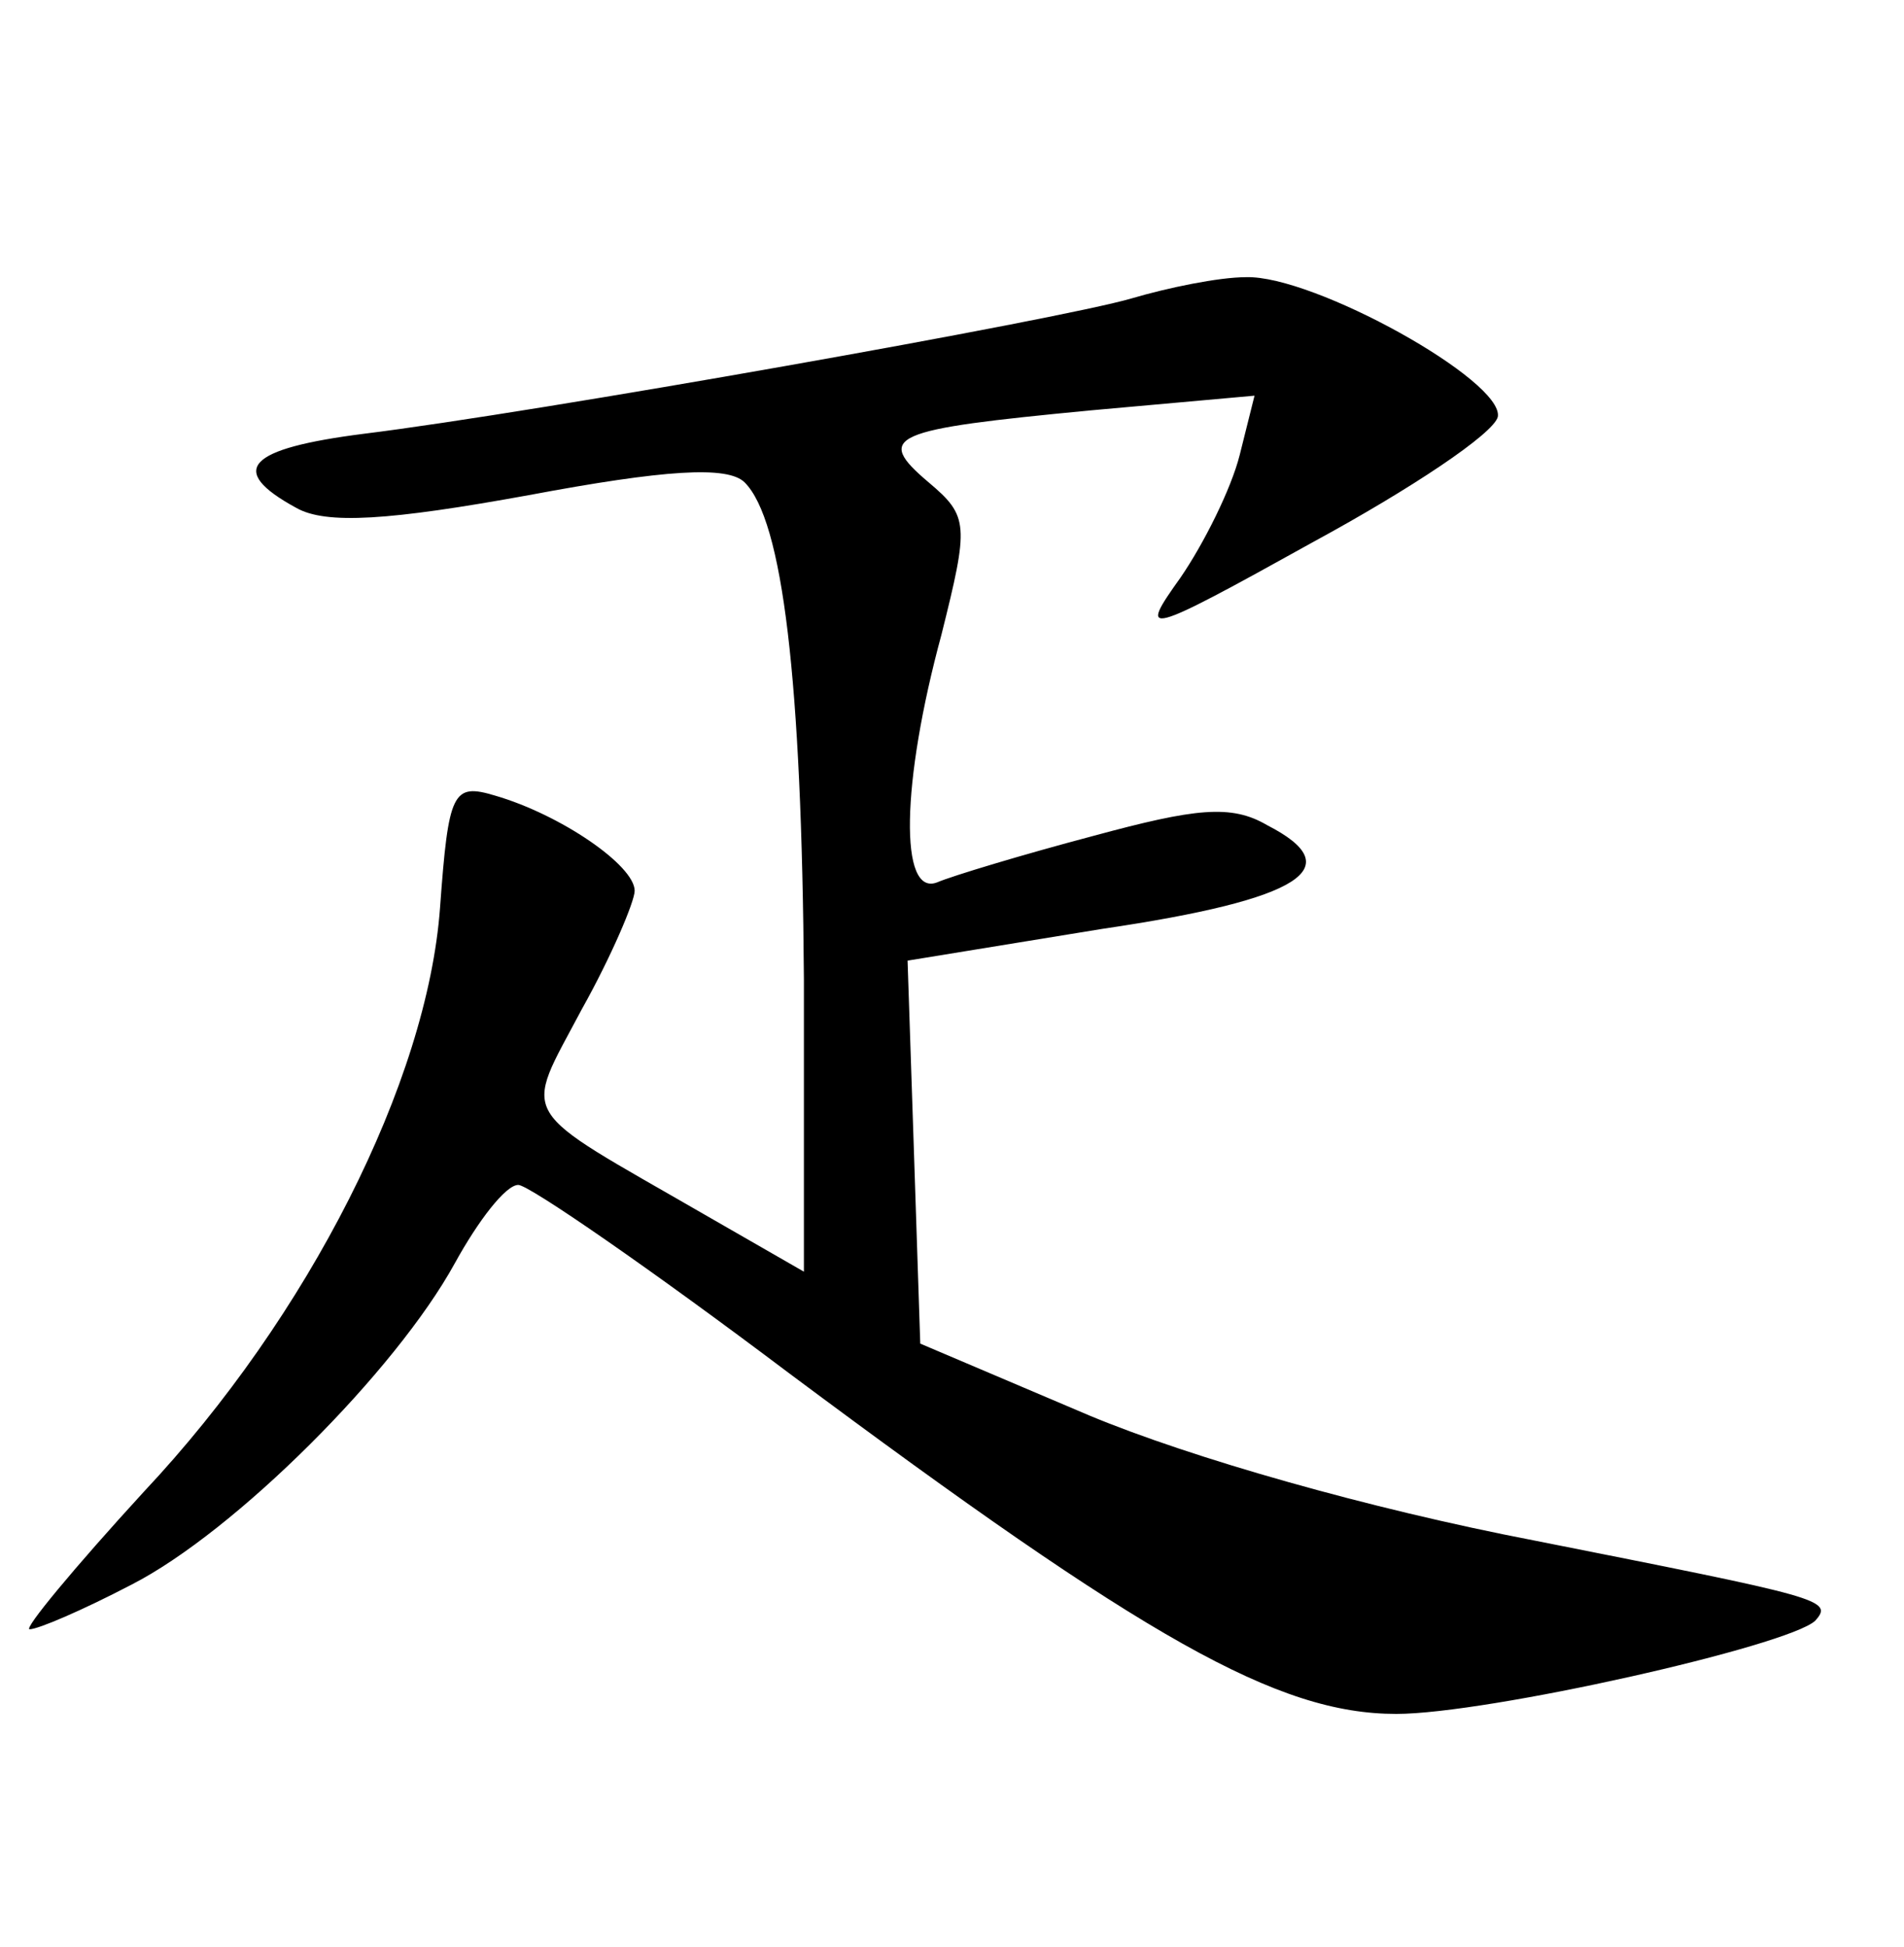 <?xml version="1.0" standalone="no"?>
<!DOCTYPE svg PUBLIC "-//W3C//DTD SVG 20010904//EN"
 "http://www.w3.org/TR/2001/REC-SVG-20010904/DTD/svg10.dtd">
<svg version="1.0" xmlns="http://www.w3.org/2000/svg"
 width="90pt" height="92pt" viewBox="0 0 90 92"
 preserveAspectRatio="xMidYMid meet">
<g transform="translate(0,92) scale(0.1,-0.1)"
fill="#000000" stroke="none">
<path d="M535 779 c-34 -10 -282 -54 -363 -64 -55 -7 -65 -17 -32 -35 14 -8
44 -6 110 6 64 12 94 14 102 6 18 -18 27 -93 28 -235 l0 -138 -47 27 c-90 52
-86 44 -58 97 14 25 25 51 25 56 0 12 -35 36 -66 45 -20 6 -22 2 -26 -53 -6
-82 -62 -193 -140 -276 -33 -36 -57 -65 -54 -65 4 0 25 9 48 21 49 25 125 101
153 152 11 20 24 37 30 37 5 0 63 -40 128 -89 169 -126 231 -161 287 -161 43
0 185 32 198 44 9 10 3 11 -133 38 -78 15 -162 39 -210 59 l-80 34 -3 91 -3
90 92 15 c95 14 117 29 78 49 -17 10 -34 8 -82 -5 -34 -9 -67 -19 -74 -22 -18
-7 -17 47 2 117 13 52 13 56 -6 72 -26 22 -18 25 76 34 l78 7 -7 -28 c-4 -16
-17 -42 -28 -58 -20 -28 -18 -28 63 17 46 25 85 51 87 59 3 17 -87 67 -119 66
-13 0 -37 -5 -54 -10z"/>
</g>
</svg>
